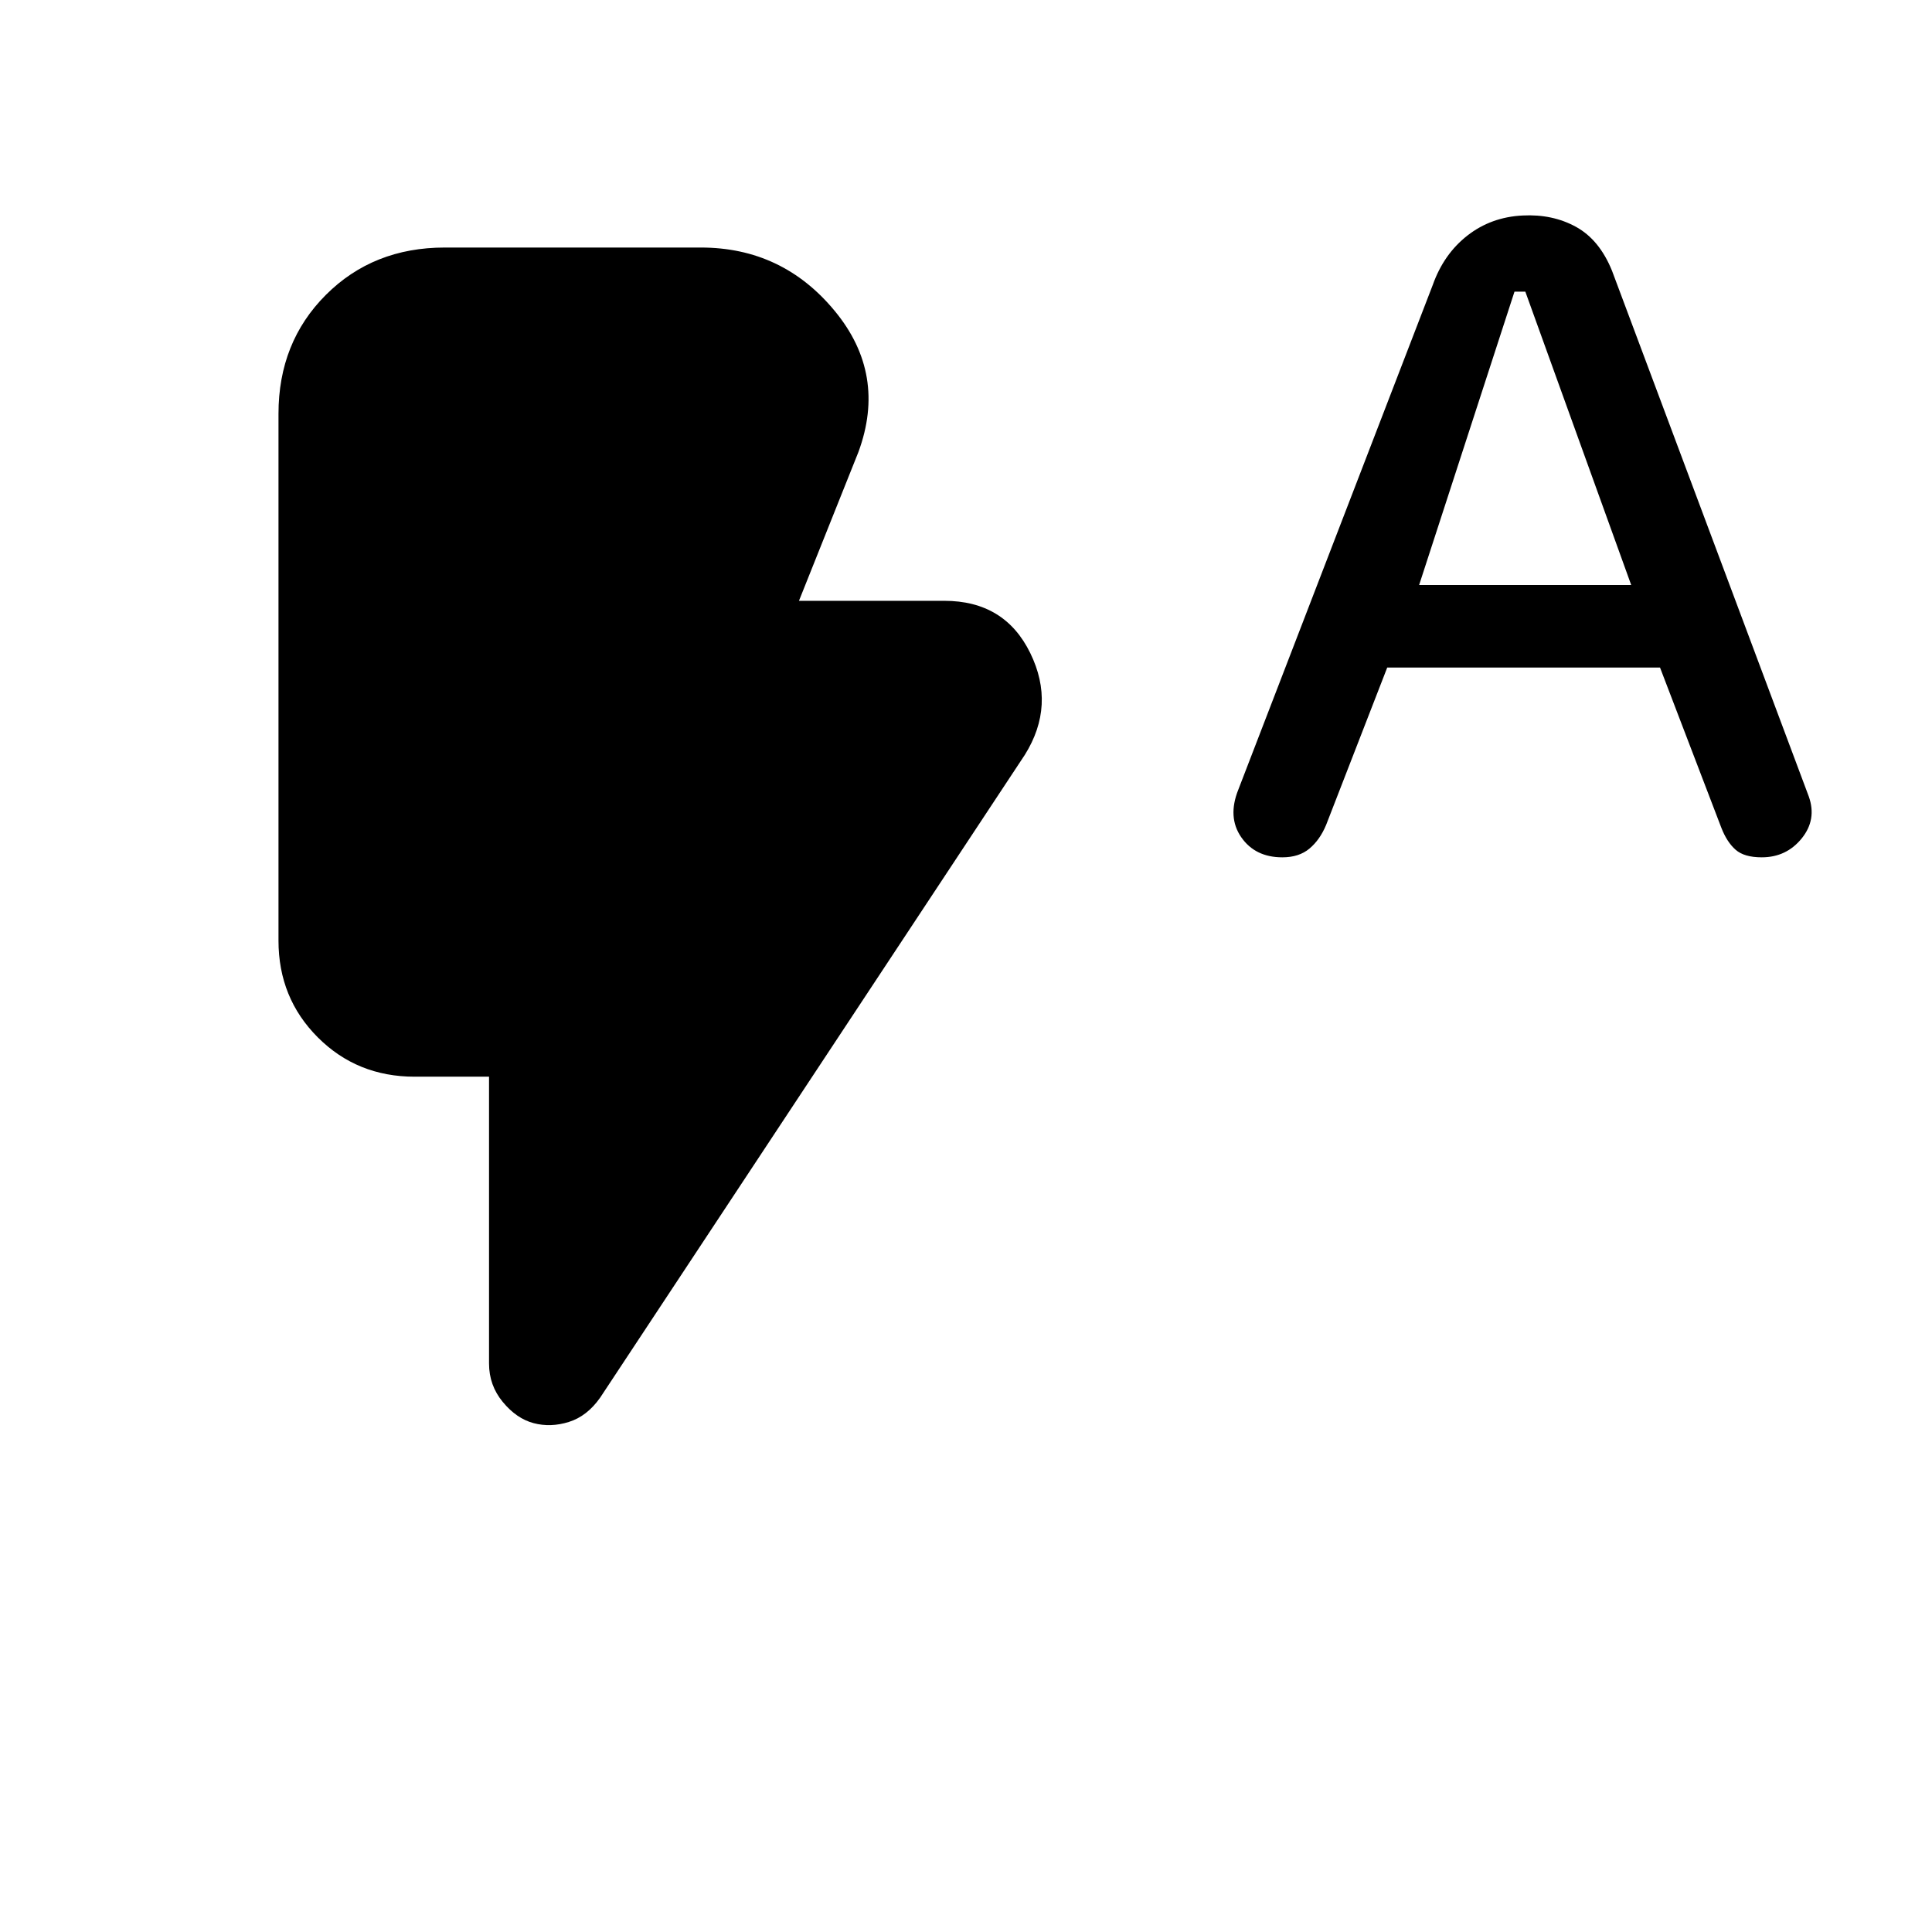 <svg xmlns="http://www.w3.org/2000/svg" height="20" viewBox="0 -960 960 960" width="20"><path d="m689.31-628.31-30.38 78.24q-3.09 7.4-8.28 11.74-5.19 4.33-13.45 4.33-13.52 0-20.44-10-6.91-10-1.45-23.62l96.61-250.76q5.46-15.39 17.23-24.58 11.77-9.19 27.44-9.96 14.87-.77 26.53 5.65 11.65 6.42 17.88 21.81l97.78 261.24q4.07 11.45-3.54 20.84-7.61 9.38-19.85 9.38-8.7 0-12.97-3.76-4.28-3.76-7.04-10.78l-30.53-79.77H689.31Zm15.84-41h105.39l-52.61-145.77h-5.39l-47.39 145.77Zm-440 416.46q-8.46-2.23-15.3-10.5-6.85-8.26-6.85-19.11V-425h-37q-28.55 0-48.08-19.53-19.54-19.54-19.54-48.09v-261.76q0-35.55 23.54-59.09Q185.45-837 221-837h127.23q40.54 0 66.54 31.5 26 31.5 11.77 70.12L397-661.46h72.23q30.02 0 42.7 25.96 12.69 25.96-2.7 50.58l-211 319.38q-6.51 9.26-15.56 12.09-9.05 2.84-17.52.6Z"/></svg>